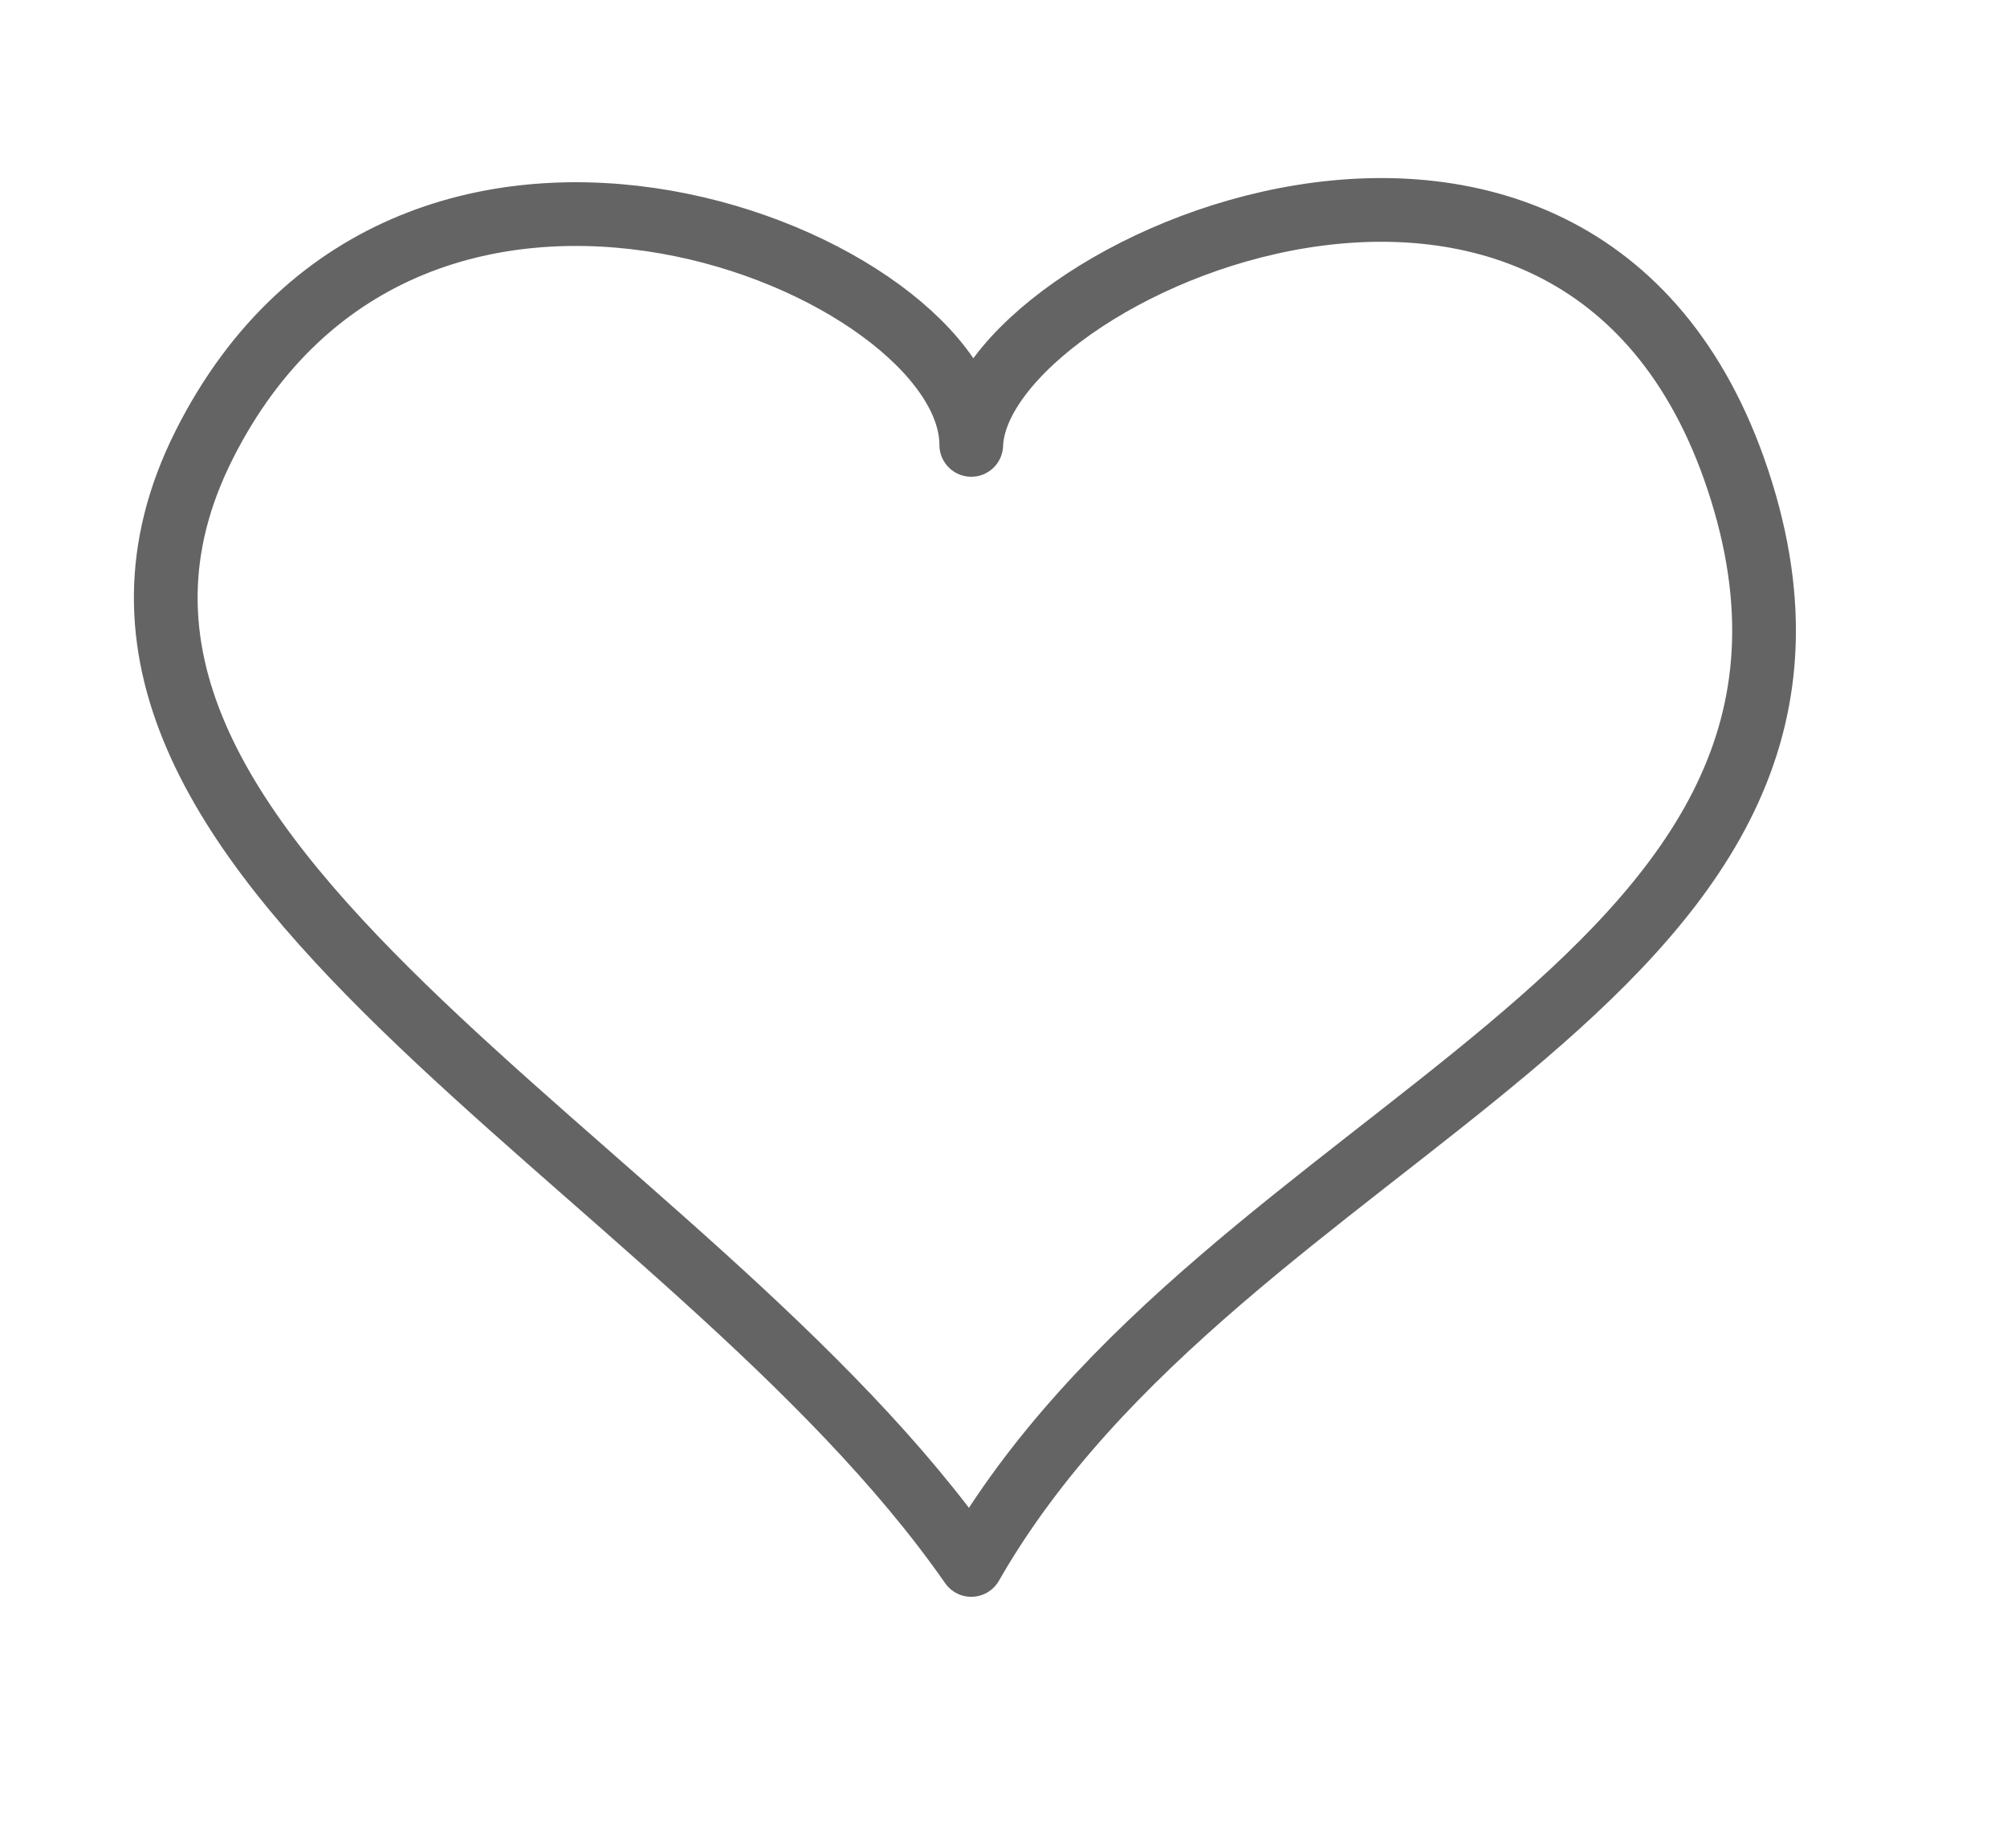 <svg width="63" height="58" viewBox="0 0 63 58" xmlns="http://www.w3.org/2000/svg"><title>heart_small</title><desc>Created with Sketch.</desc><path d="M30.488 49.125c-8.917-12.816-30.605-22.191-24.08-35.159 6.525-12.968 24.08-5.69 24.08 0 .204-5.551 19.389-14.059 24.184 1.471 4.795 15.53-16.255 19.839-24.184 33.688z" stroke="#646464" stroke-width="2" stroke-linecap="round" stroke-linejoin="round" fill="none" fill-rule="evenodd"/></svg>